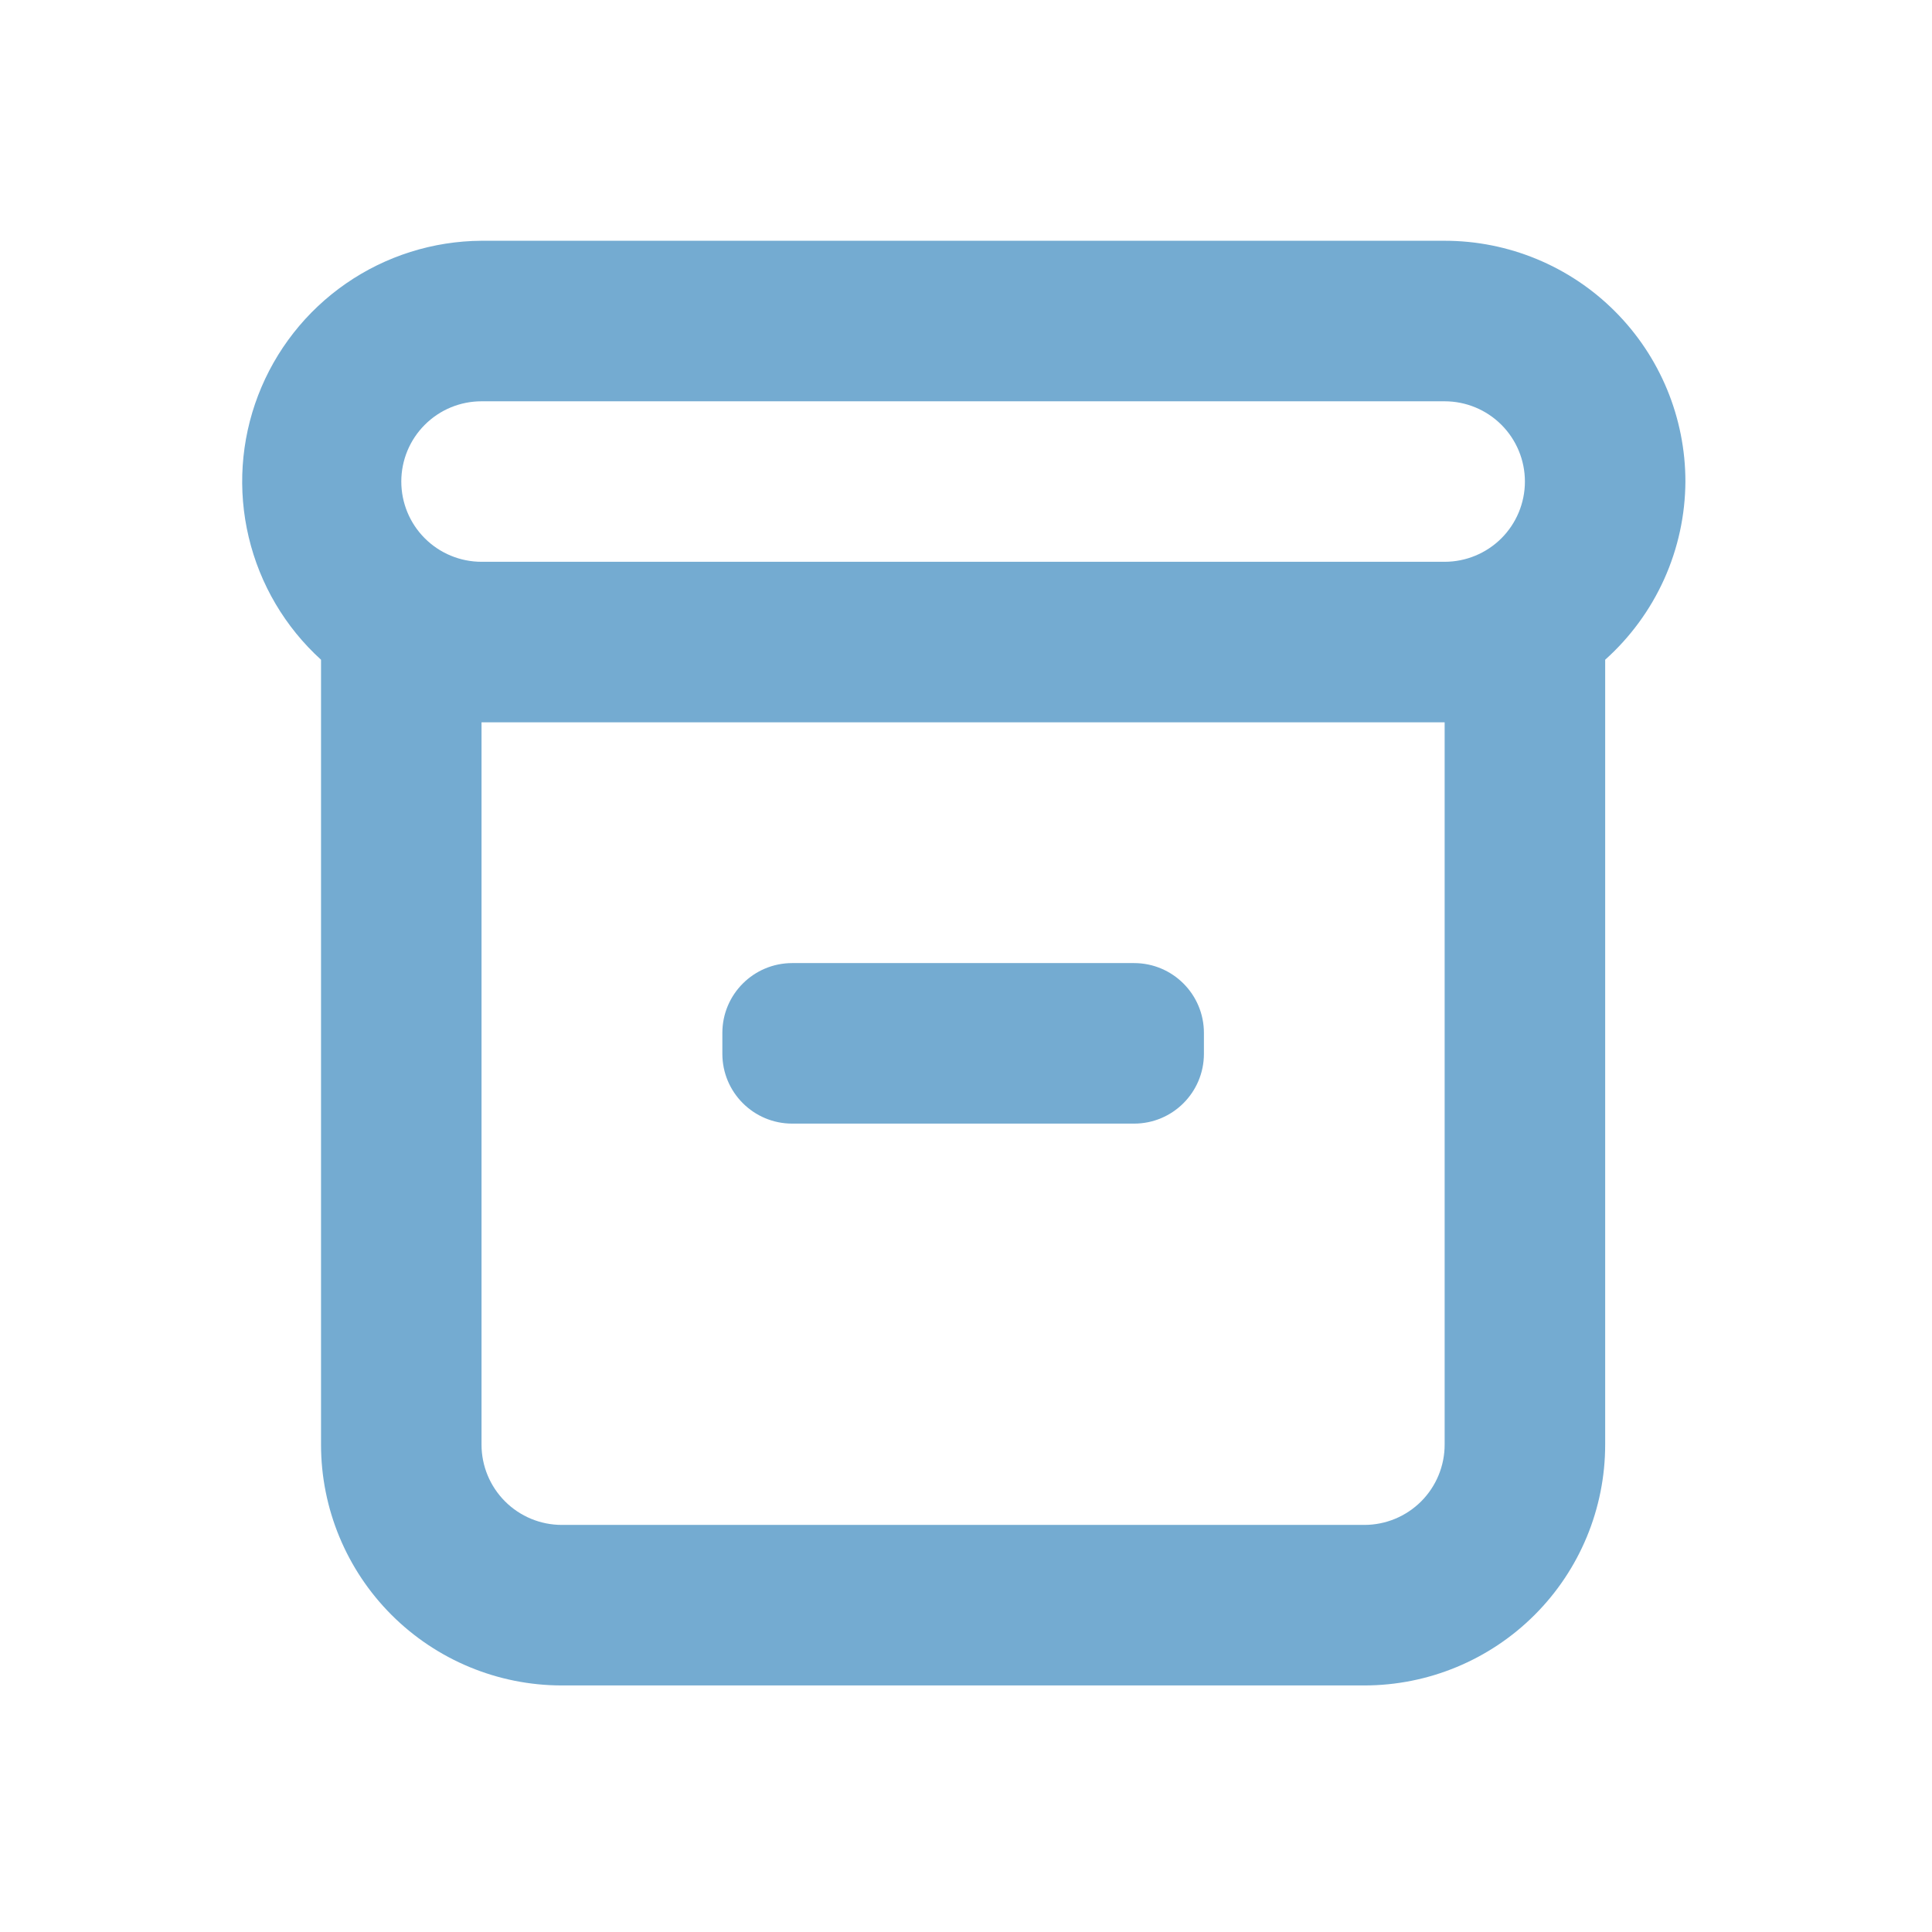 <svg width="55" height="55" viewBox="0 0 55 55" fill="none" xmlns="http://www.w3.org/2000/svg">
<g clip-path="url(#clip0)">
<path d="M47.98 13.708C47.98 11.89 47.258 10.147 45.973 8.862C44.688 7.576 42.944 6.854 41.126 6.854H13.708C12.328 6.862 10.983 7.287 9.848 8.072C8.713 8.858 7.842 9.967 7.348 11.256C6.854 12.545 6.761 13.952 7.081 15.295C7.4 16.638 8.117 17.852 9.139 18.781V41.126C9.139 42.944 9.861 44.688 11.146 45.973C12.432 47.258 14.175 47.981 15.993 47.981H38.841C40.659 47.981 42.403 47.258 43.688 45.973C44.974 44.688 45.696 42.944 45.696 41.126V18.781C46.41 18.142 46.982 17.36 47.376 16.487C47.769 15.613 47.975 14.667 47.98 13.708ZM13.708 11.424H41.126C41.732 11.424 42.313 11.664 42.742 12.093C43.17 12.521 43.411 13.102 43.411 13.708C43.411 14.314 43.17 14.896 42.742 15.324C42.313 15.752 41.732 15.993 41.126 15.993H13.708C13.102 15.993 12.521 15.752 12.093 15.324C11.664 14.896 11.424 14.314 11.424 13.708C11.424 13.102 11.664 12.521 12.093 12.093C12.521 11.664 13.102 11.424 13.708 11.424ZM41.126 41.126C41.126 41.732 40.885 42.313 40.457 42.742C40.028 43.17 39.447 43.411 38.841 43.411H15.993C15.387 43.411 14.806 43.17 14.378 42.742C13.949 42.313 13.708 41.732 13.708 41.126V20.563H41.126V41.126Z" fill="#74ABD1"/>
<path d="M32.285 27.417H22.552C21.454 27.417 20.564 28.307 20.564 29.405V29.999C20.564 31.097 21.454 31.987 22.552 31.987H32.285C33.383 31.987 34.273 31.097 34.273 29.999V29.405C34.273 28.307 33.383 27.417 32.285 27.417Z" fill="#74ABD1"/>
</g>
<defs>
<clipPath id="clip0">
<rect width="54.836" height="54.836" fill="white"/>
</clipPath>
</defs>
</svg>
